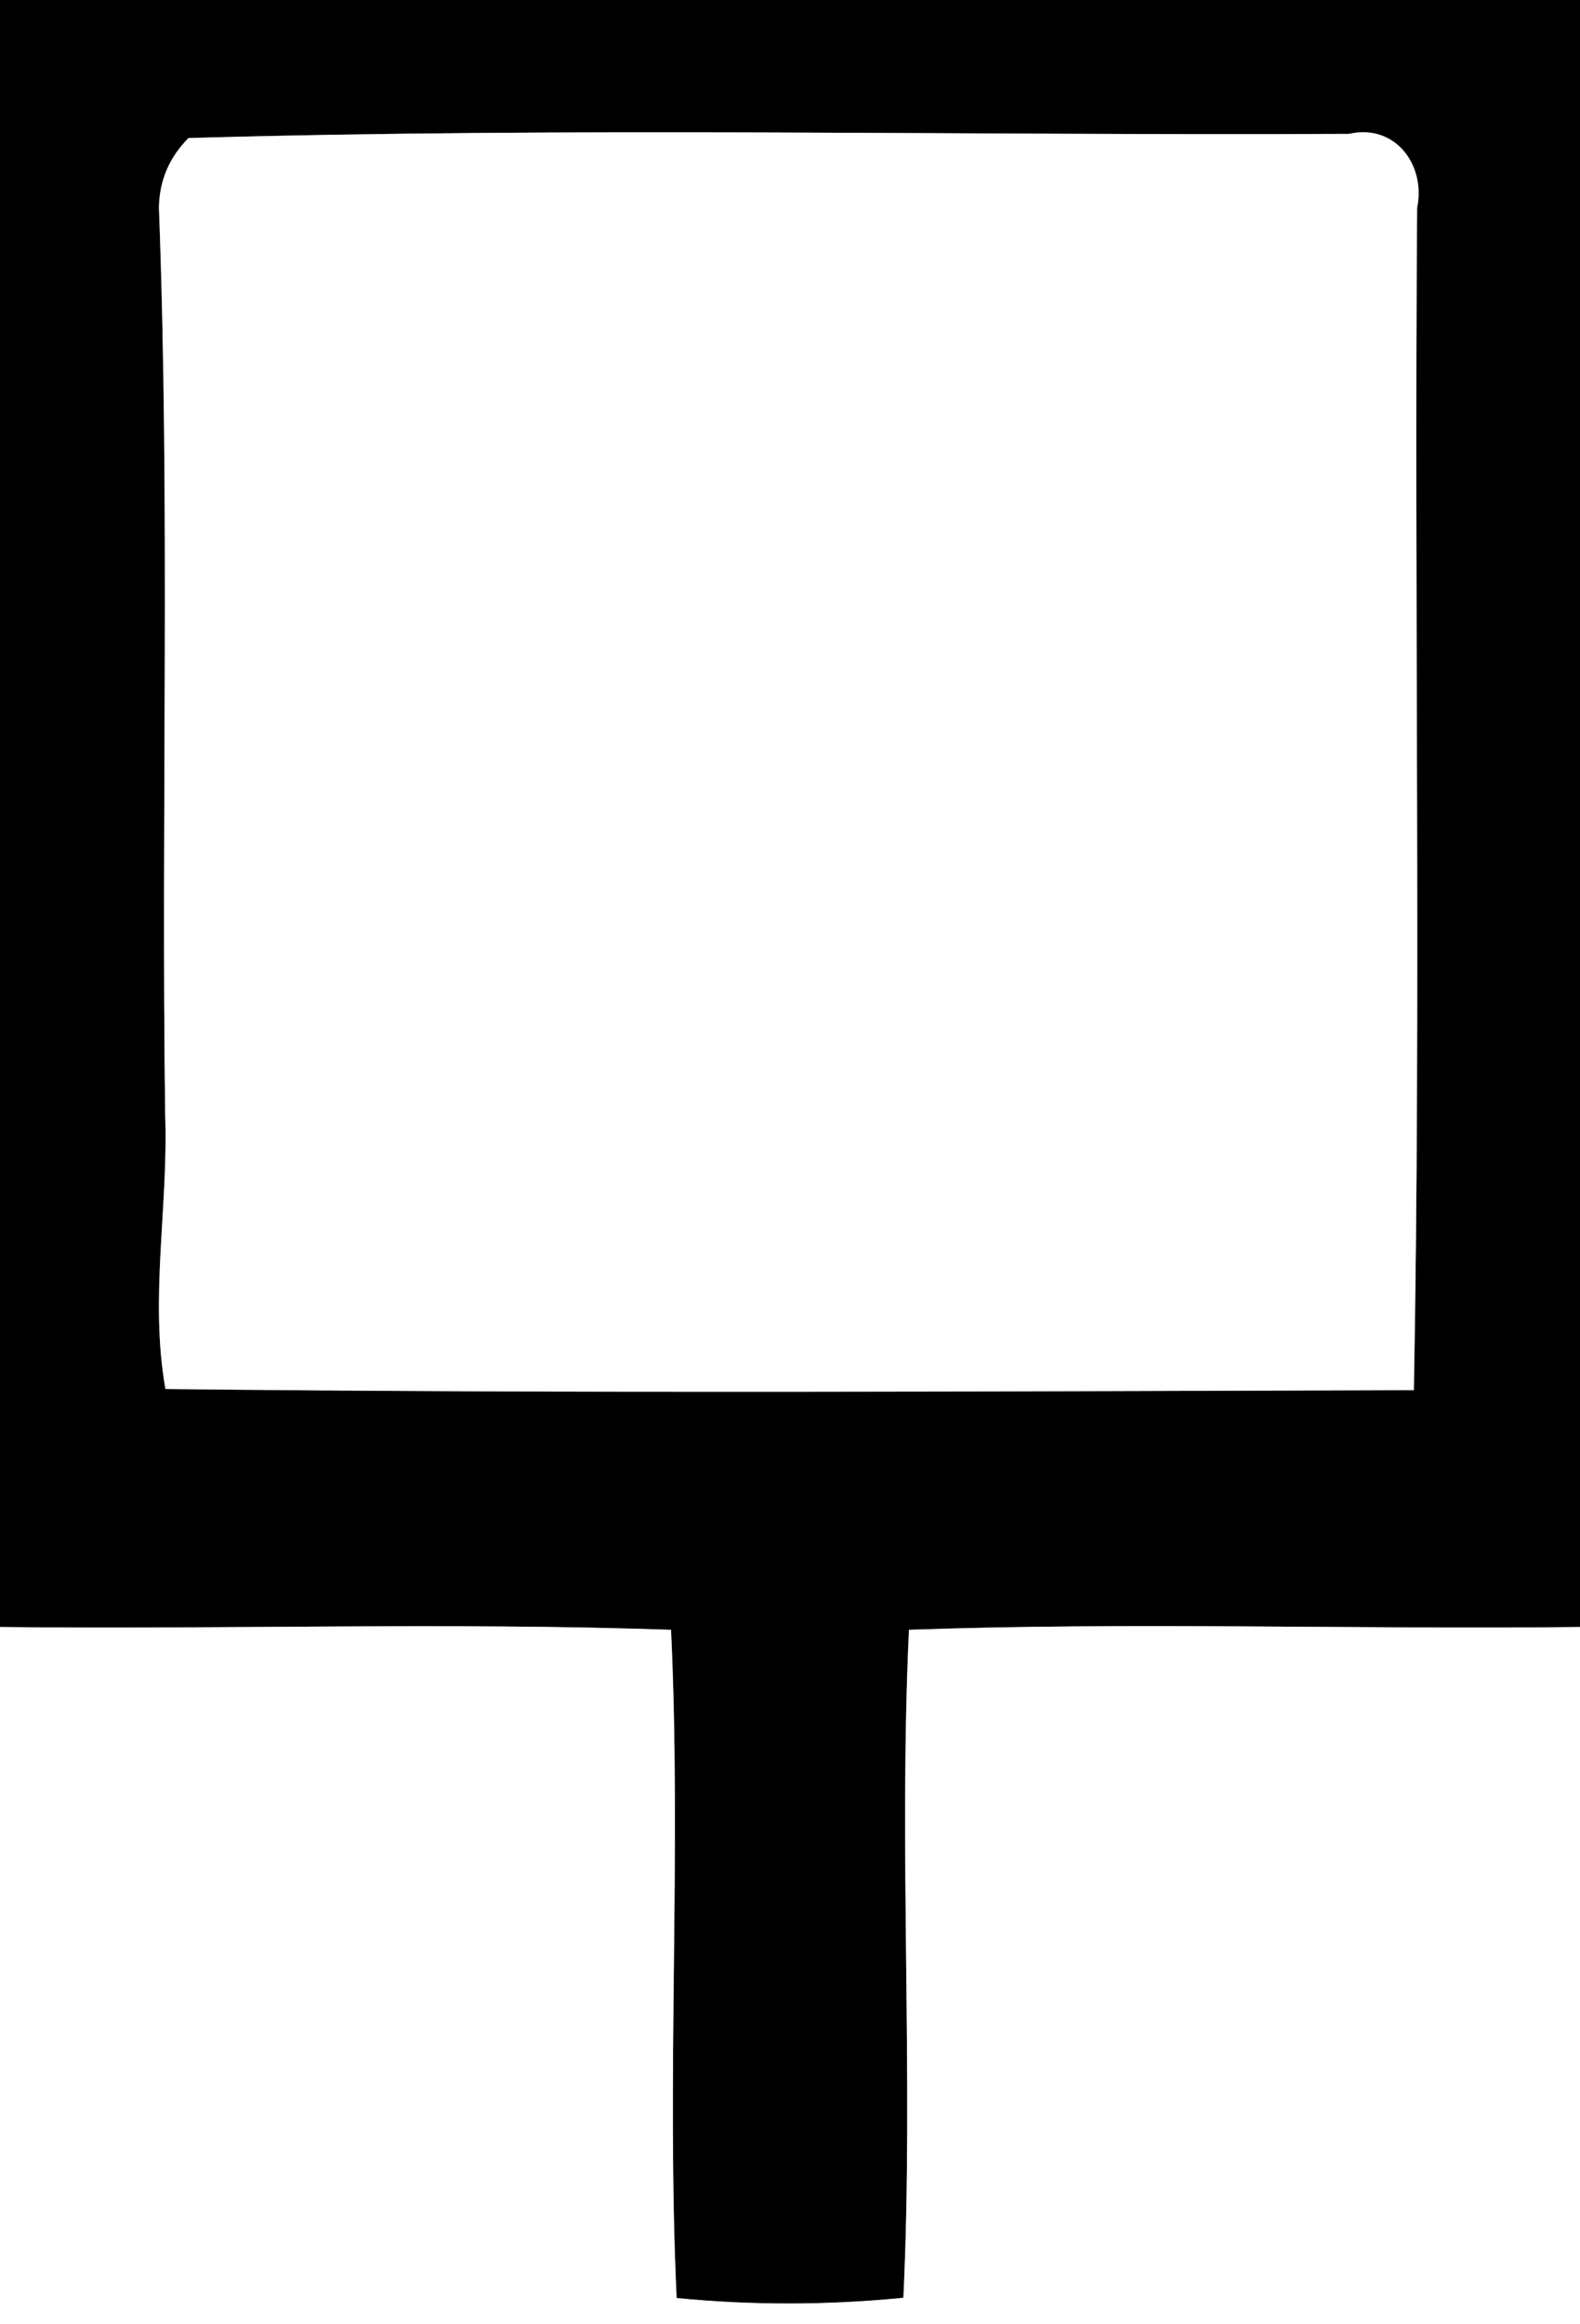 <?xml version="1.0" encoding="UTF-8" ?>
<!DOCTYPE svg PUBLIC "-//W3C//DTD SVG 1.1//EN" "http://www.w3.org/Graphics/SVG/1.1/DTD/svg11.dtd">
<svg width="68pt" height="100pt" viewBox="0 0 68 100" version="1.1" xmlns="http://www.w3.org/2000/svg">
<rect x="0" y="0" width="68" height="100" fill="#808080" stroke="none"/>
<g id="#000000ff">
<path fill="#000000" opacity="1.00" d=" M 0.00 0.00 L 68.00 0.00 L 68.00 70.00 C 58.38 70.11 48.74 69.78 39.12 70.12 C 38.67 79.69 39.33 89.29 38.88 98.86 C 35.64 99.18 32.36 99.19 29.12 98.87 C 28.68 89.29 29.33 79.69 28.88 70.12 C 19.26 69.79 9.62 70.11 0.00 70.00 L 0.00 0.00 M 8.11 5.94 C 7.28 6.78 6.86 7.77 6.84 8.93 C 7.33 21.94 6.93 34.97 7.11 47.99 C 7.25 51.91 6.43 55.86 7.12 59.76 C 25.02 59.96 42.94 59.86 60.85 59.81 C 61.16 42.86 60.86 25.89 60.99 8.94 C 61.37 7.09 60.04 5.31 58.06 5.76 C 41.41 5.84 24.74 5.46 8.11 5.94 Z" />
</g>
<g id="#ffffffff">
<path fill="#ffffff" opacity="1.00" d=" M 8.11 5.94 C 24.74 5.46 41.41 5.84 58.06 5.76 C 60.04 5.31 61.37 7.09 60.99 8.94 C 60.86 25.89 61.16 42.86 60.85 59.81 C 42.94 59.86 25.02 59.96 7.12 59.76 C 6.43 55.86 7.25 51.91 7.11 47.99 C 6.93 34.97 7.33 21.94 6.84 8.93 C 6.86 7.77 7.28 6.78 8.11 5.94 Z" />
<path fill="#ffffff" opacity="1.00" d=" M 0.00 70.00 C 9.62 70.11 19.26 69.79 28.88 70.12 C 29.33 79.69 28.68 89.29 29.12 98.87 C 32.36 99.19 35.64 99.18 38.88 98.86 C 39.33 89.29 38.67 79.69 39.12 70.12 C 48.74 69.78 58.38 70.11 68.00 70.00 L 68.00 100.00 L 0.00 100.00 L 0.00 70.00 Z" />
</g>
</svg>
